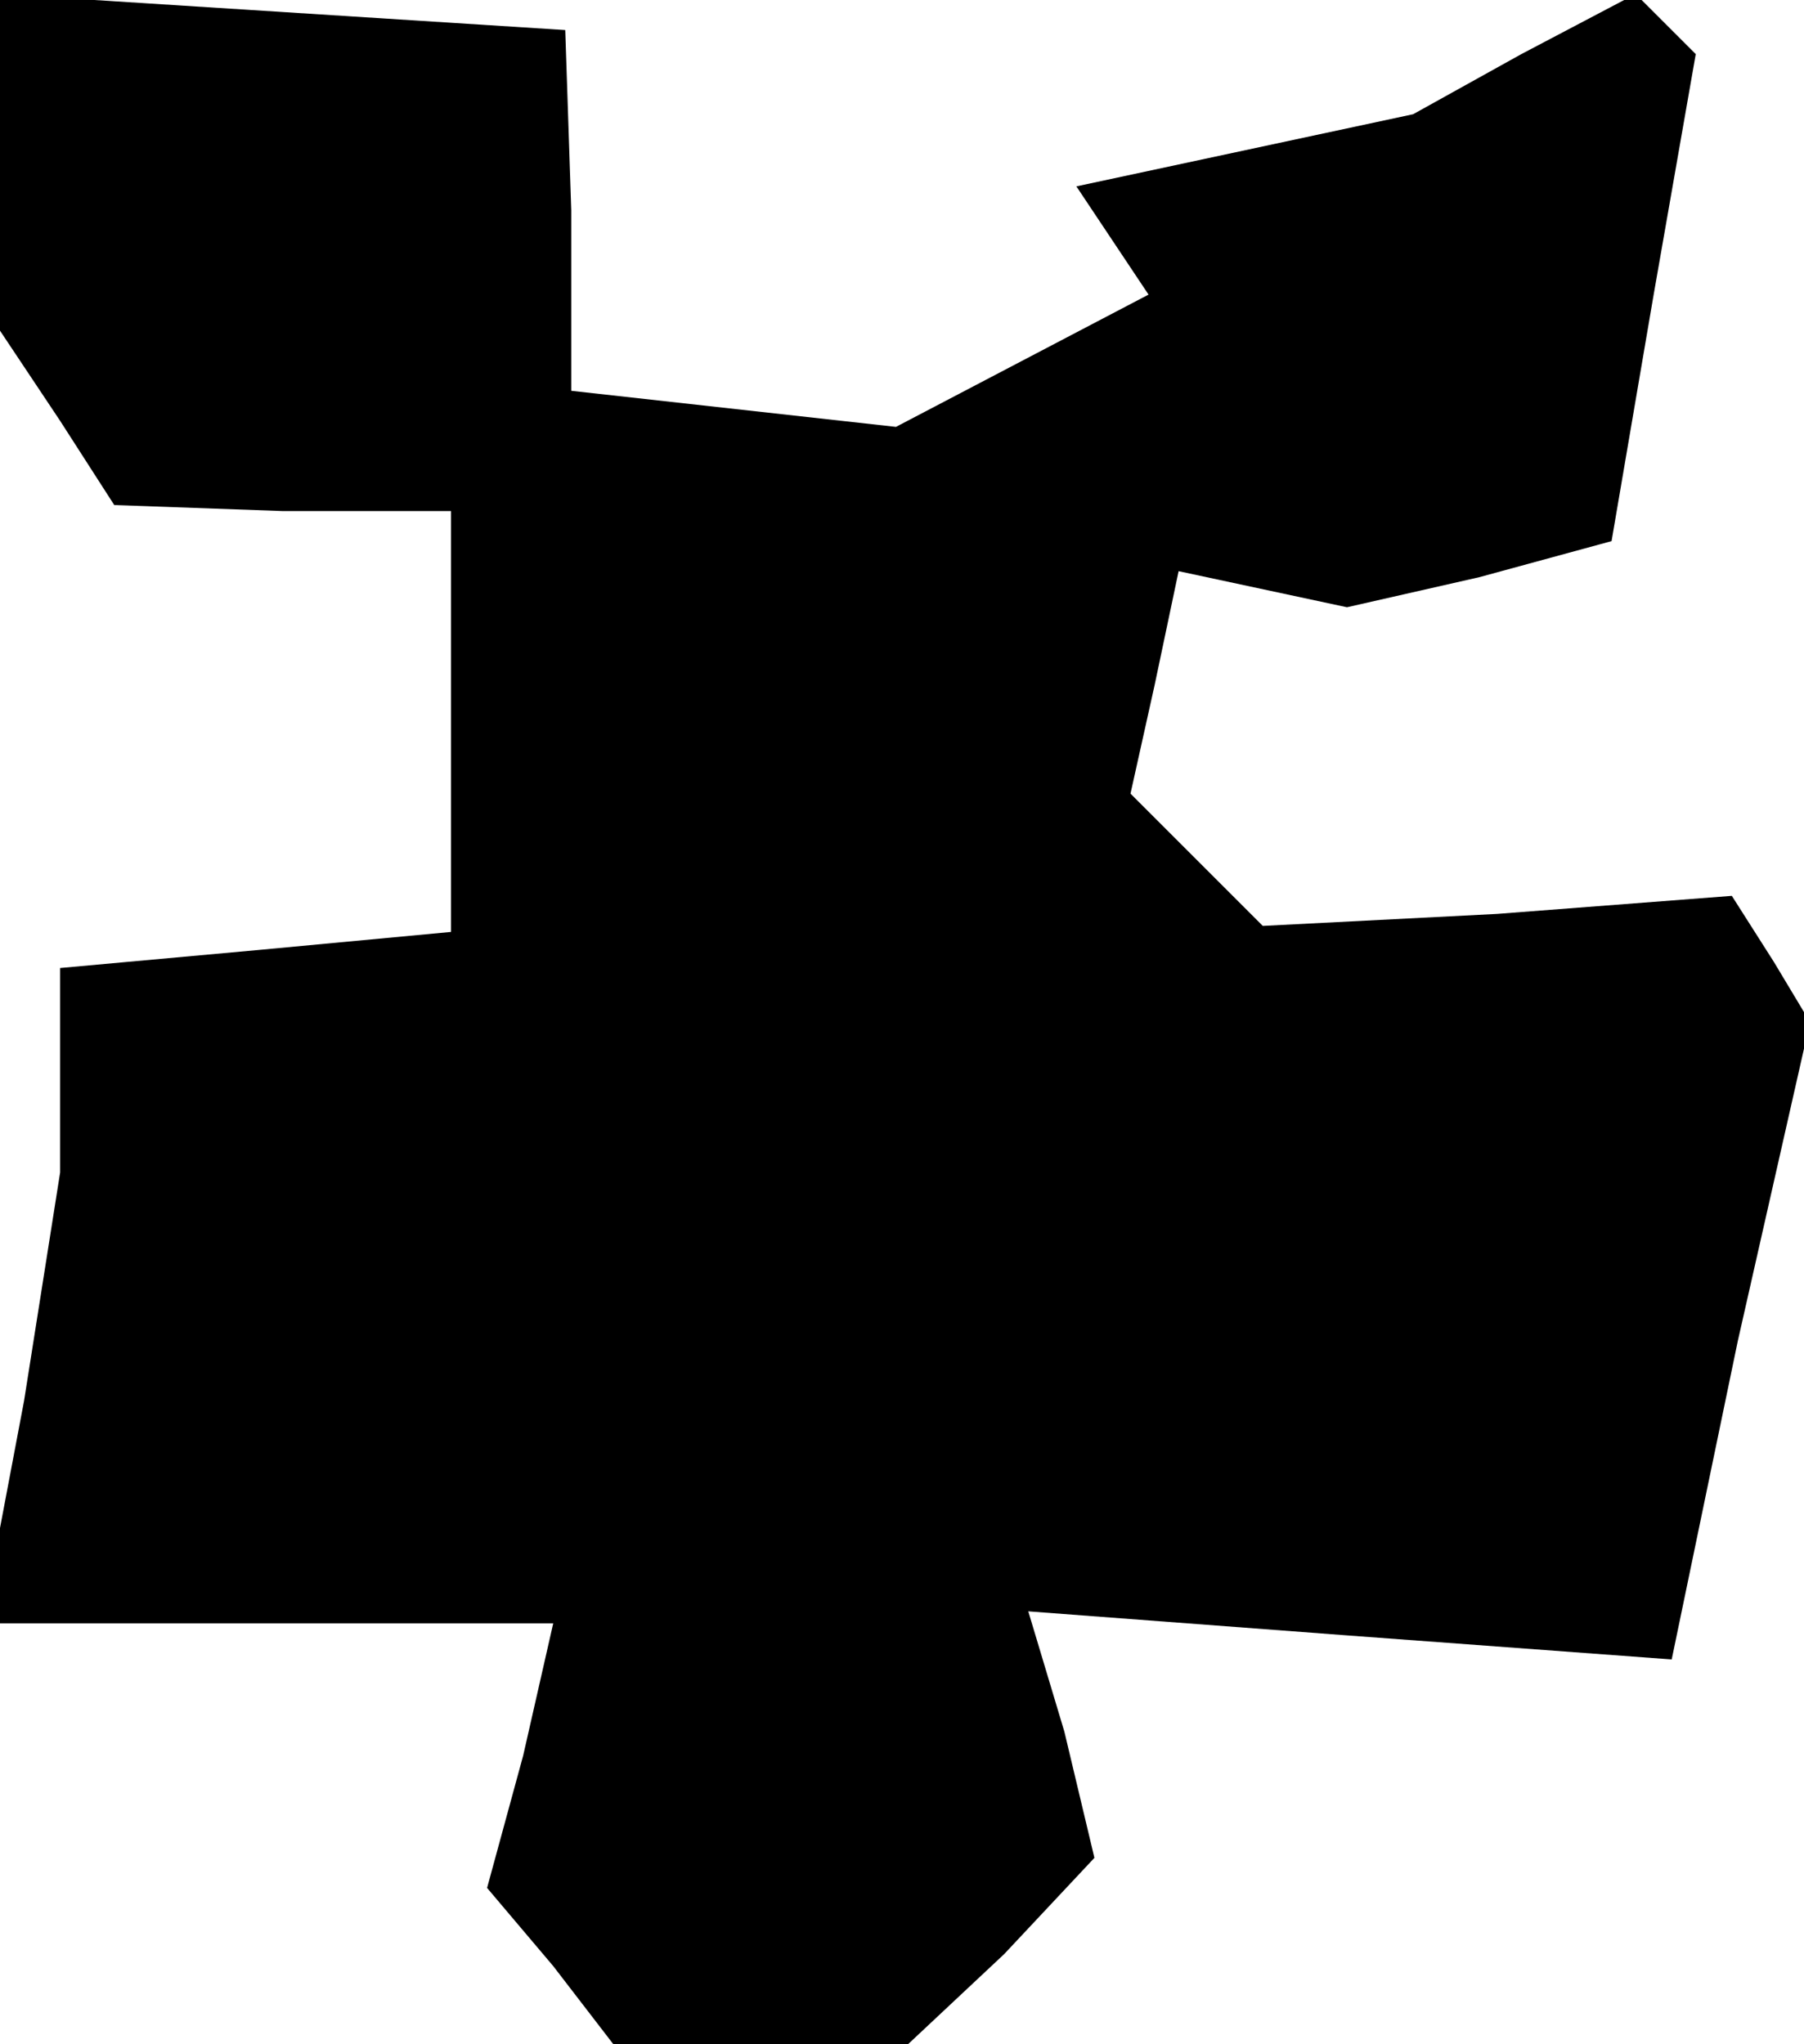 <?xml version="1.0" standalone="no"?>
<!DOCTYPE svg PUBLIC "-//W3C//DTD SVG 20010904//EN"
 "http://www.w3.org/TR/2001/REC-SVG-20010904/DTD/svg10.dtd">
<svg version="1.0" xmlns="http://www.w3.org/2000/svg"
 width="30pt" height="34pt" viewBox="0 0 30 34"
 preserveAspectRatio="xMidYMid meet">
<g transform="translate(0,34) scale(0.1,-0.1)"
fill="#000000" stroke="none">
<path d="M0 313 l0 -28 10 -15 9 -14 28 -1 28 0 0 -35 0 -35 -32 -3 -33 -3 0
-17 0 -17 -6 -38 -7 -37 48 0 47 0 -5 -22 -6 -22 11 -13 10 -13 25 0 24 0 16
15 15 16 -5 21 -6 20 53 -4 54 -4 11 53 12 53 -6 10 -7 11 -39 -3 -39 -2 -11
11 -11 11 4 18 4 19 14 -3 14 -3 22 5 22 6 7 41 7 40 -5 5 -5 5 -19 -10 -18
-10 -28 -6 -28 -6 6 -9 6 -9 -21 -11 -21 -11 -27 3 -27 3 0 30 -1 30 -47 3
-47 3 0 -28z"/>
</g>
</svg>
